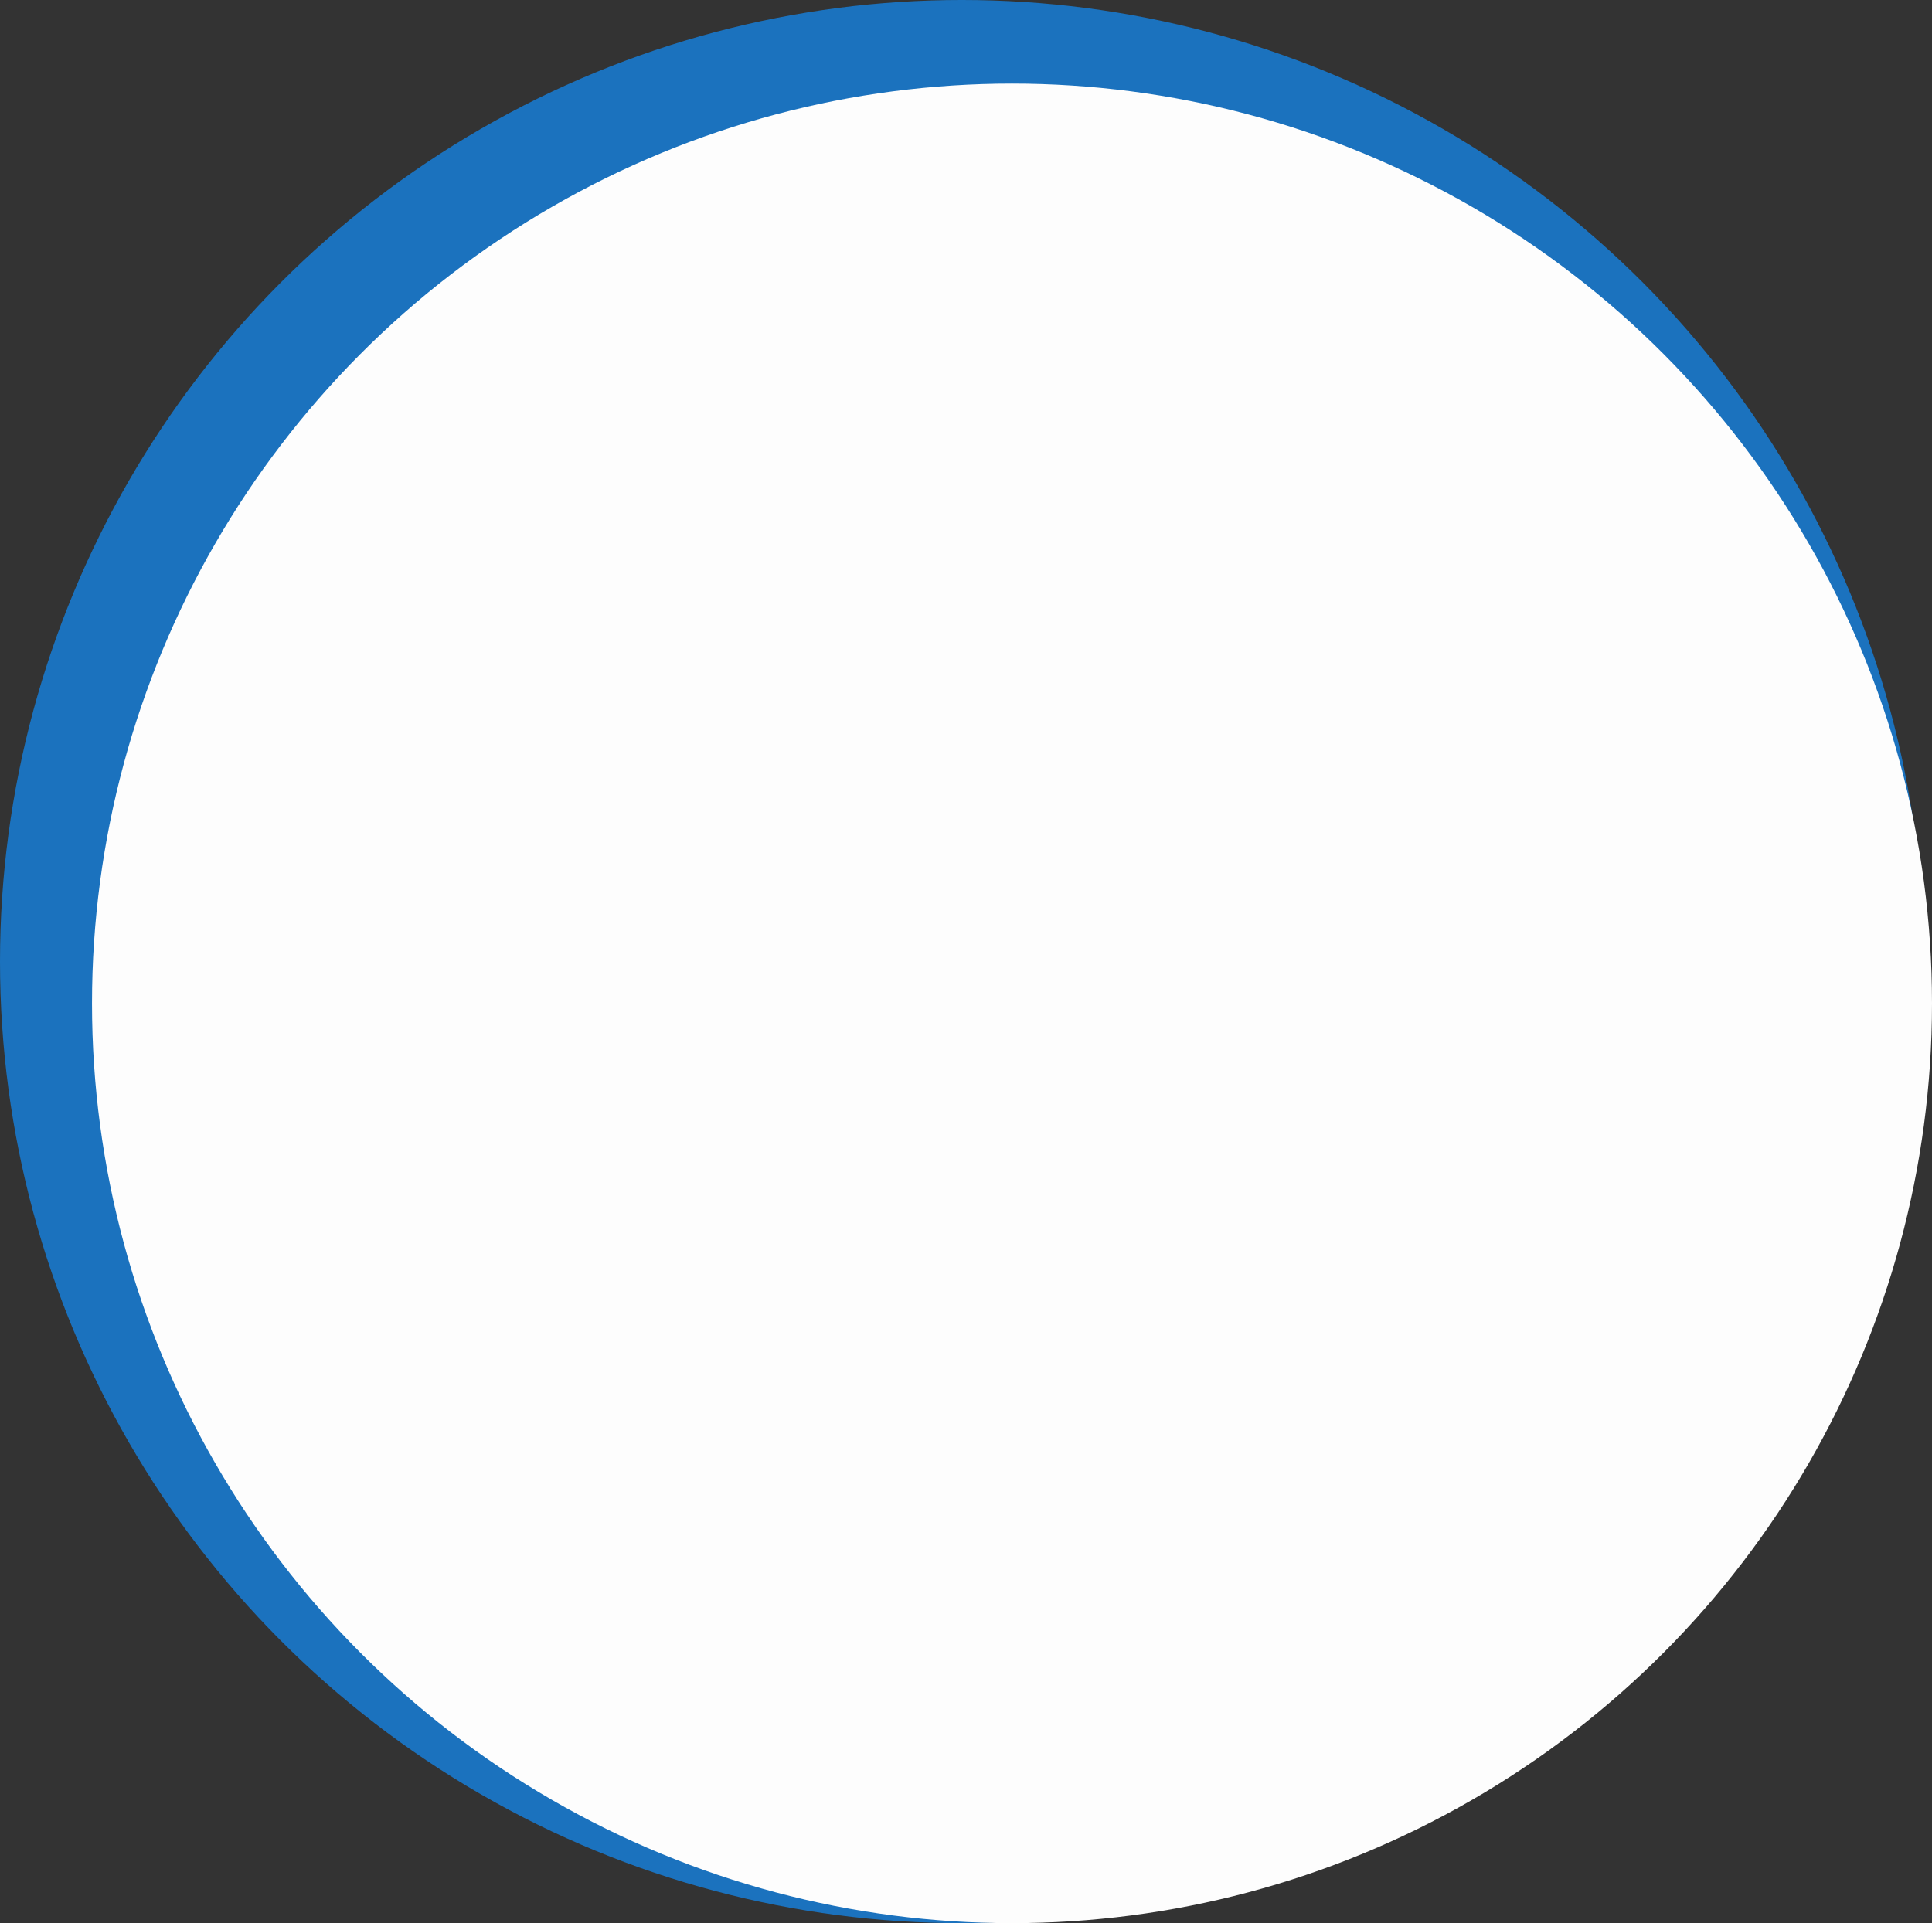 <svg width="462" height="460" viewBox="0 0 462 460" fill="none" xmlns="http://www.w3.org/2000/svg">
<rect x="0" y="0" width="462" height="460" fill="#333333" stroke="none"/>
<circle cx="230" cy="230" r="230" fill="#1B72BE"/>
<circle cx="242" cy="240" r="220" fill="#FDFDFD"/>
</svg>
